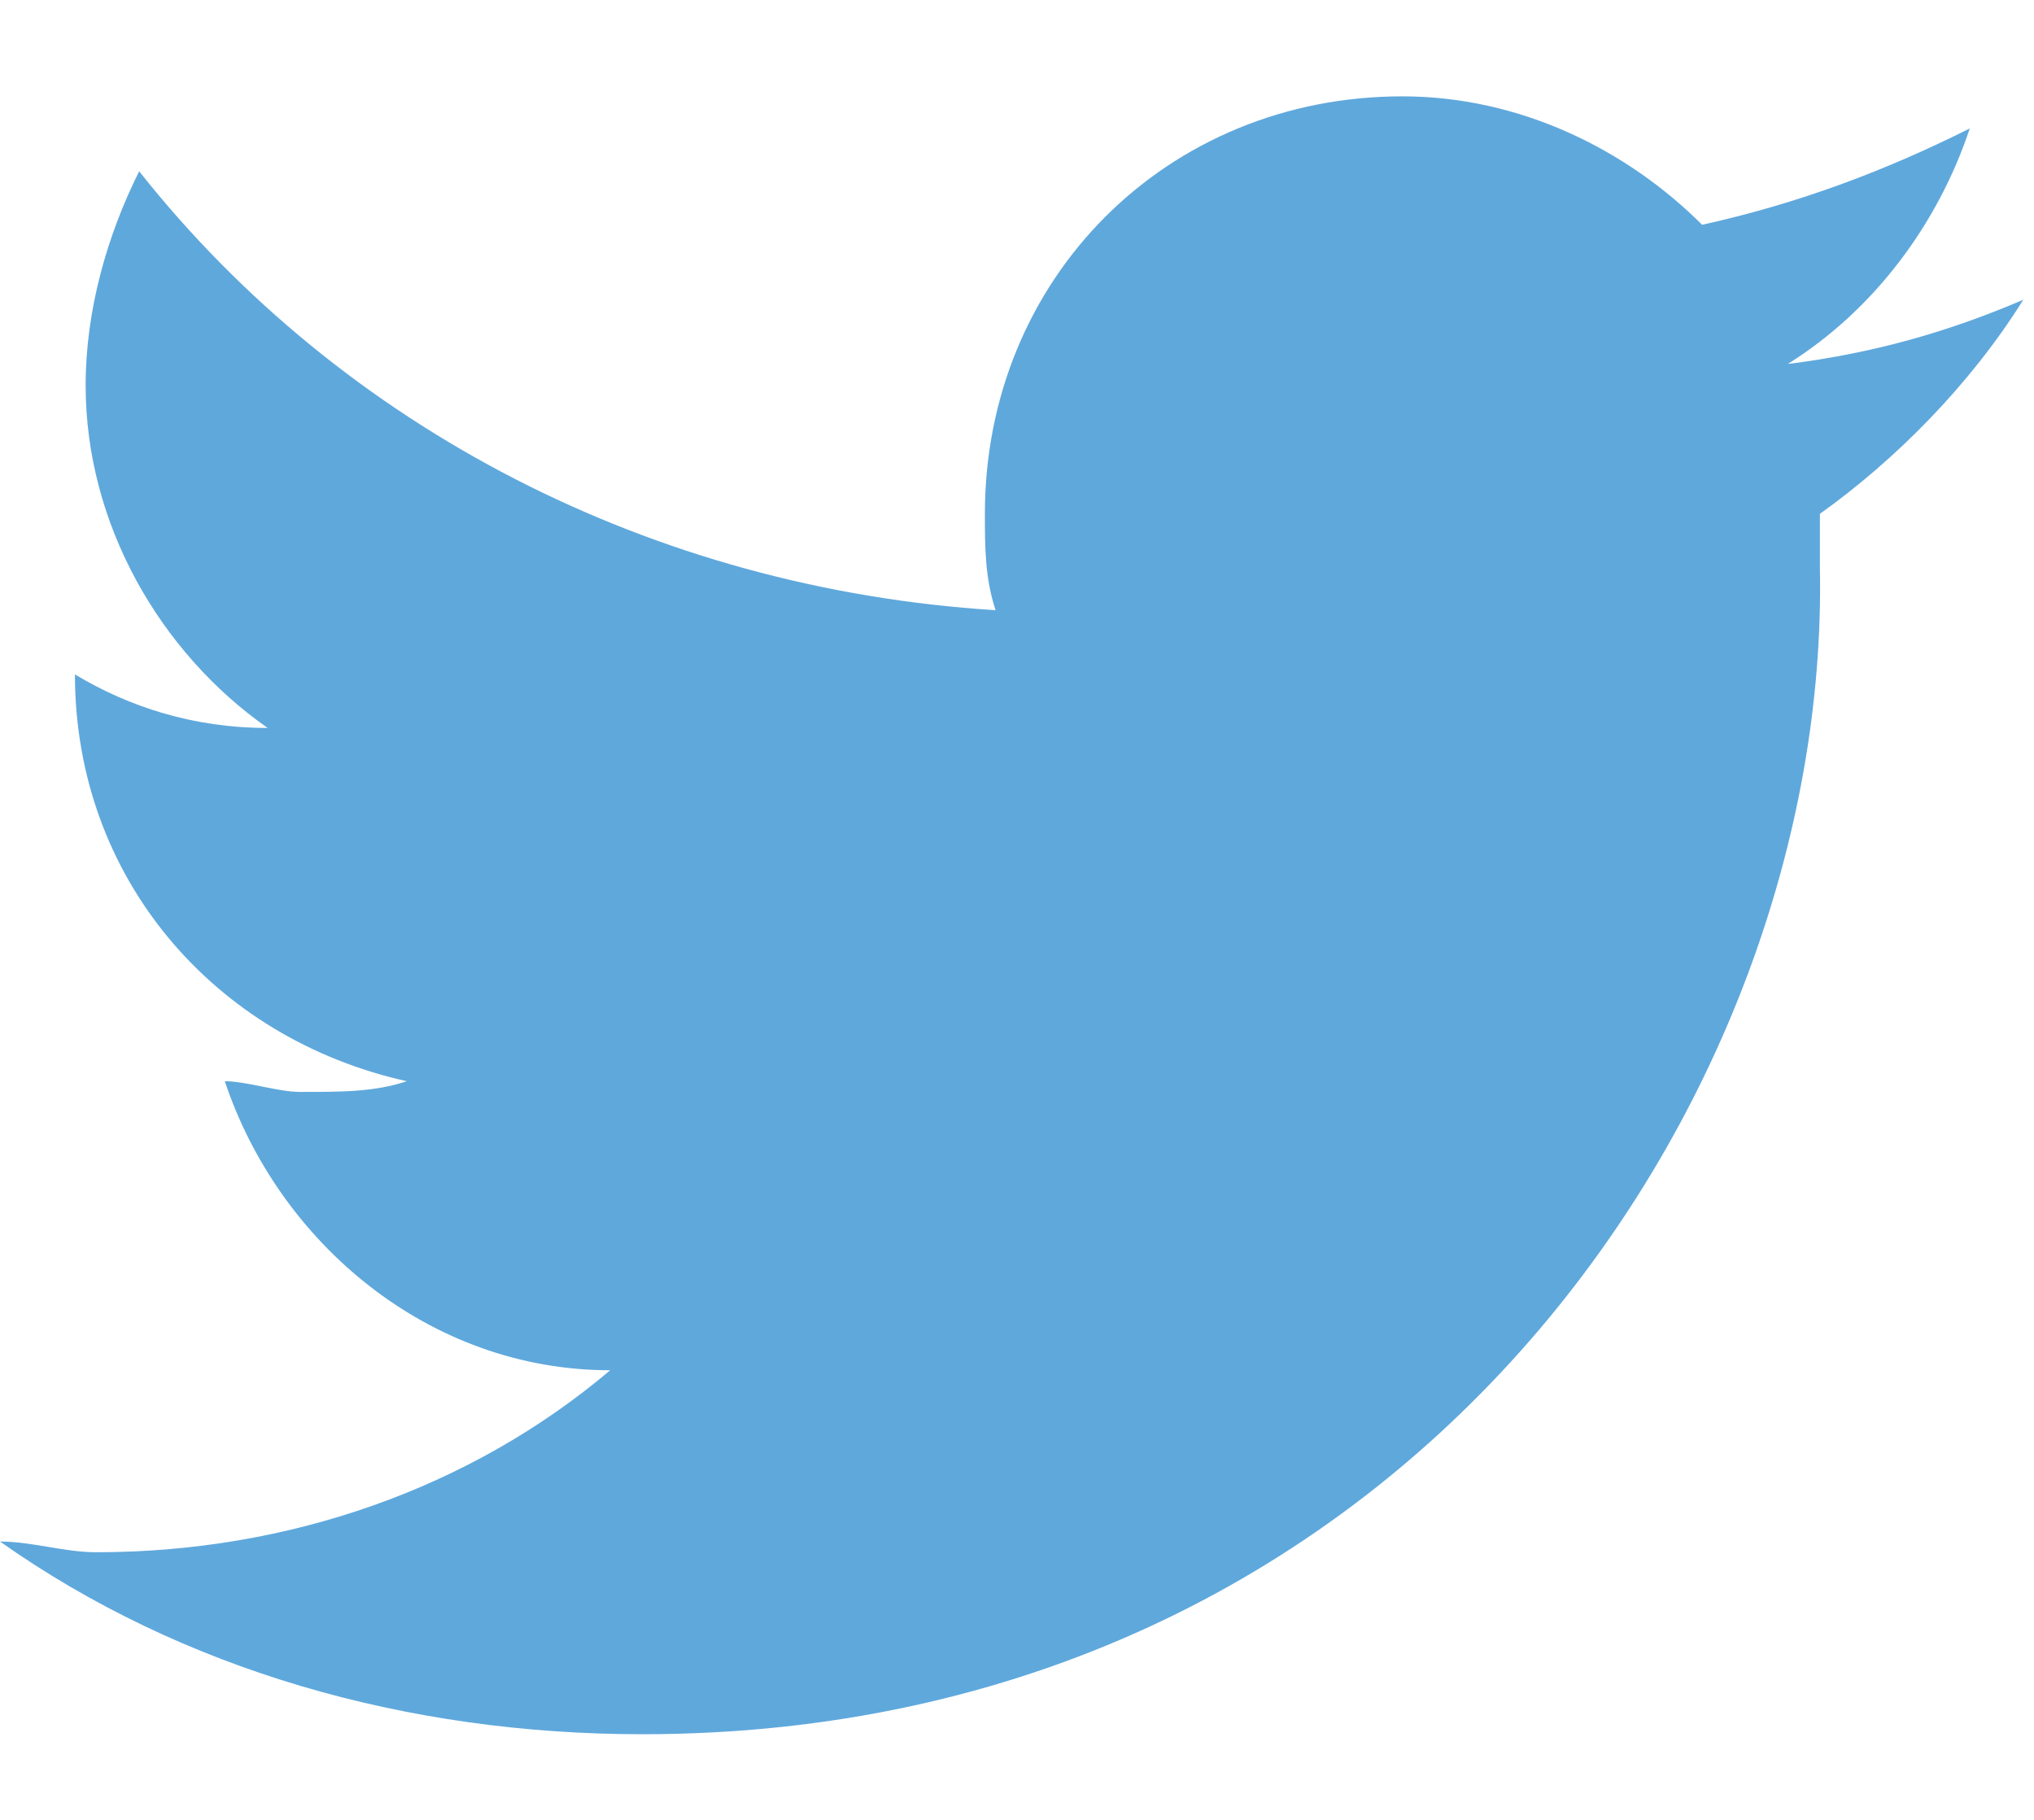 <?xml version="1.0" encoding="UTF-8"?>
<svg width="19px" height="17px" viewBox="0 0 19 17" version="1.1" xmlns="http://www.w3.org/2000/svg" xmlns:xlink="http://www.w3.org/1999/xlink">
    <!-- Generator: Sketch 48.2 (47327) - http://www.bohemiancoding.com/sketch -->
    <title>07_icons/04_social/twitter</title>
    <desc>Created with Sketch.</desc>
    <defs></defs>
    <g id="UI-library" stroke="none" stroke-width="1" fill="none" fill-rule="evenodd">
        <g id="icons" transform="translate(-219, -1513)" fill="#5FA8DC">
            <g id="social" transform="translate(0, 1501)">
                <g id="07_icons/04_social/twitter" transform="translate(219, 12)">
                    <path d="M6,16.2 C3.8,16.2 1.7,15.6 0,14.4 C0.3,14.4 0.6,14.5 0.9,14.5 C2.7,14.5 4.4,13.9 5.7,12.8 C4,12.8 2.6,11.6 2.1,10.1 C2.3,10.1 2.6,10.2 2.8,10.2 C3.2,10.2 3.5,10.2 3.8,10.1 C2,9.7 0.7,8.2 0.7,6.3 L0.7,6.3 C1.2,6.6 1.8,6.8 2.5,6.8 C1.5,6.1 0.8,4.9 0.8,3.6 C0.8,2.9 1,2.2 1.3,1.6 C3.2,4 6.1,5.5 9.3,5.7 C9.2,5.4 9.2,5.1 9.2,4.8 C9.2,2.6 10.9,0.9 13.1,0.9 C14.2,0.9 15.2,1.4 15.9,2.1 C16.8,1.9 17.6,1.6 18.4,1.2 C18.1,2.1 17.5,2.9 16.7,3.4 C17.5,3.3 18.2,3.1 18.9,2.8 C18.4,3.6 17.7,4.3 17,4.8 L17,5.3 C17.1,10.3 13.1,16.2 6,16.2" id="icon-twitter"></path>
                </g>
            </g>
        </g>
    </g>
</svg>